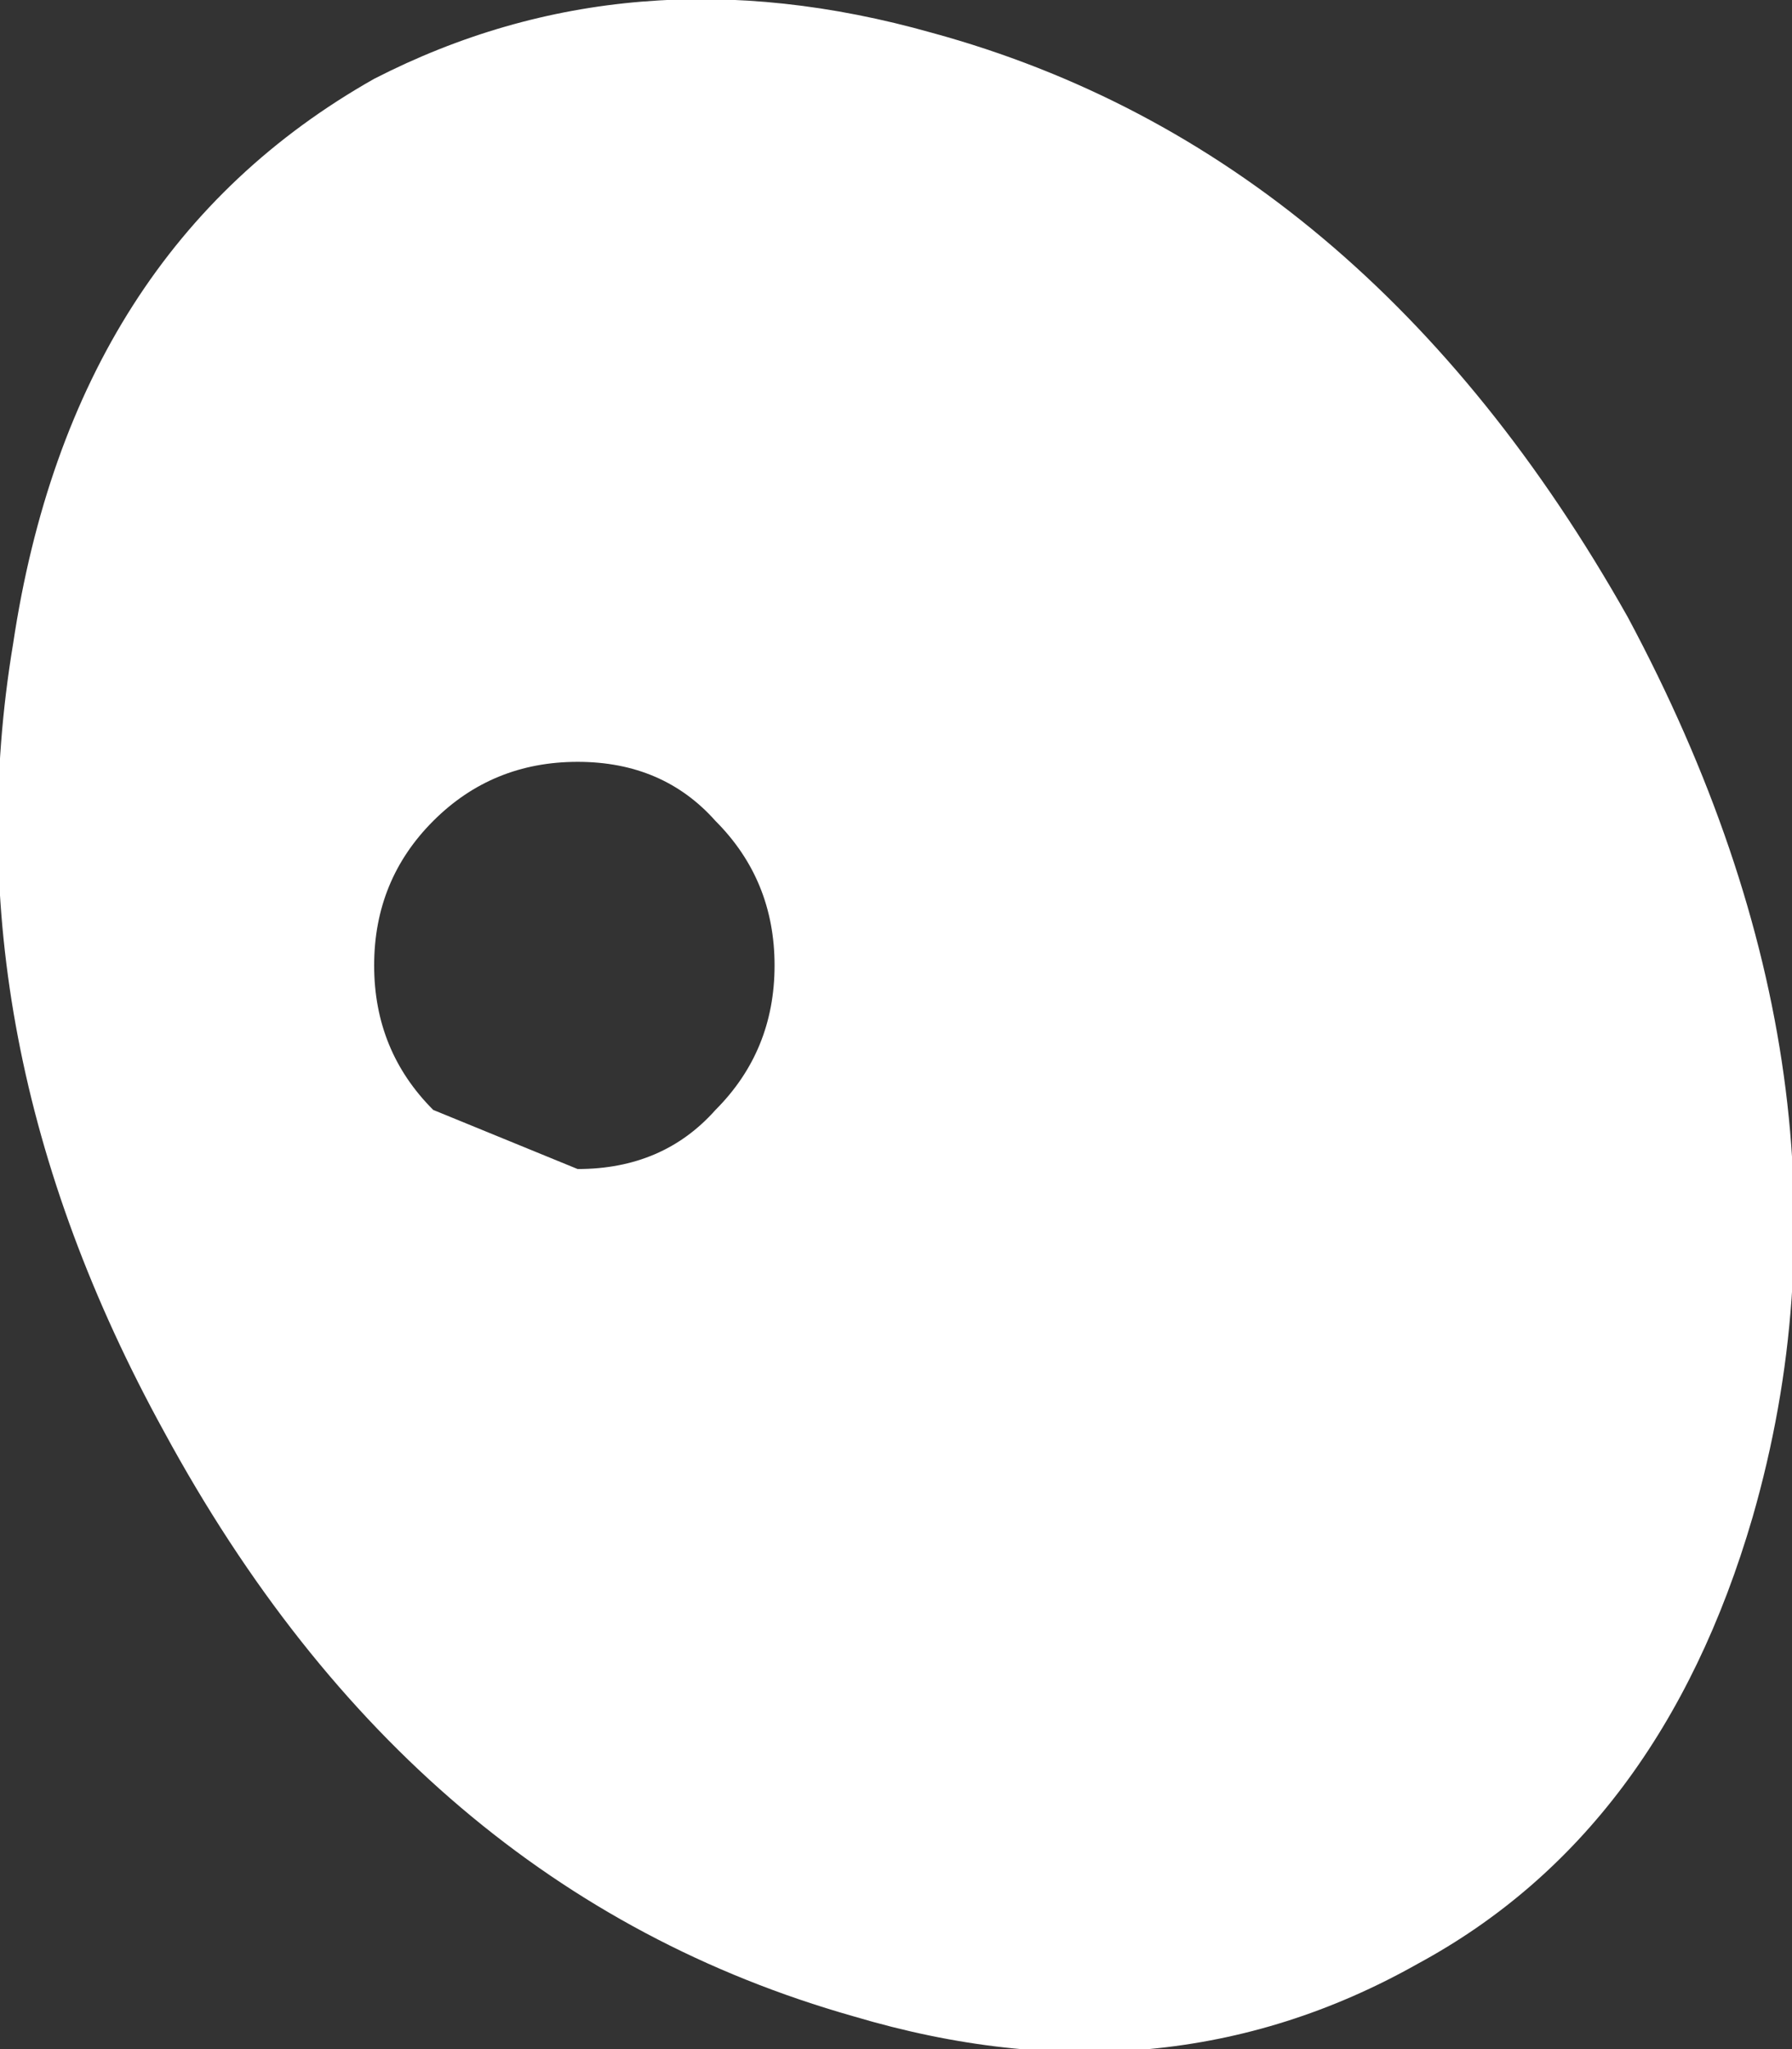 <?xml version="1.0" encoding="UTF-8" standalone="no"?>
<svg xmlns:xlink="http://www.w3.org/1999/xlink" height="15.6px" width="13.65px" xmlns="http://www.w3.org/2000/svg">
  <rect width="100%" height="100%" fill="#333333" stroke="none"/>
  <g transform="matrix(1.0, 0.0, 0.0, 1.0, -0.05, 0.0)">
    <path d="M3.35 8.45 L4.45 8.9 Q5.1 8.9 5.5 8.45 5.95 8.0 5.95 7.35 5.95 6.7 5.5 6.25 5.1 5.8 4.45 5.8 3.8 5.8 3.35 6.25 2.9 6.7 2.9 7.35 2.9 8.0 3.35 8.45 M12.45 4.7 Q14.35 8.25 13.4 11.55 12.7 13.95 10.85 14.95 8.9 16.05 6.55 15.35 3.2 14.4 1.3 10.9 -0.35 7.9 0.15 4.9 0.6 1.9 2.9 0.6 4.85 -0.4 7.15 0.25 10.45 1.15 12.45 4.7" fill="#ffffff" fill-rule="evenodd" stroke="none"/>
  </g>
</svg>
